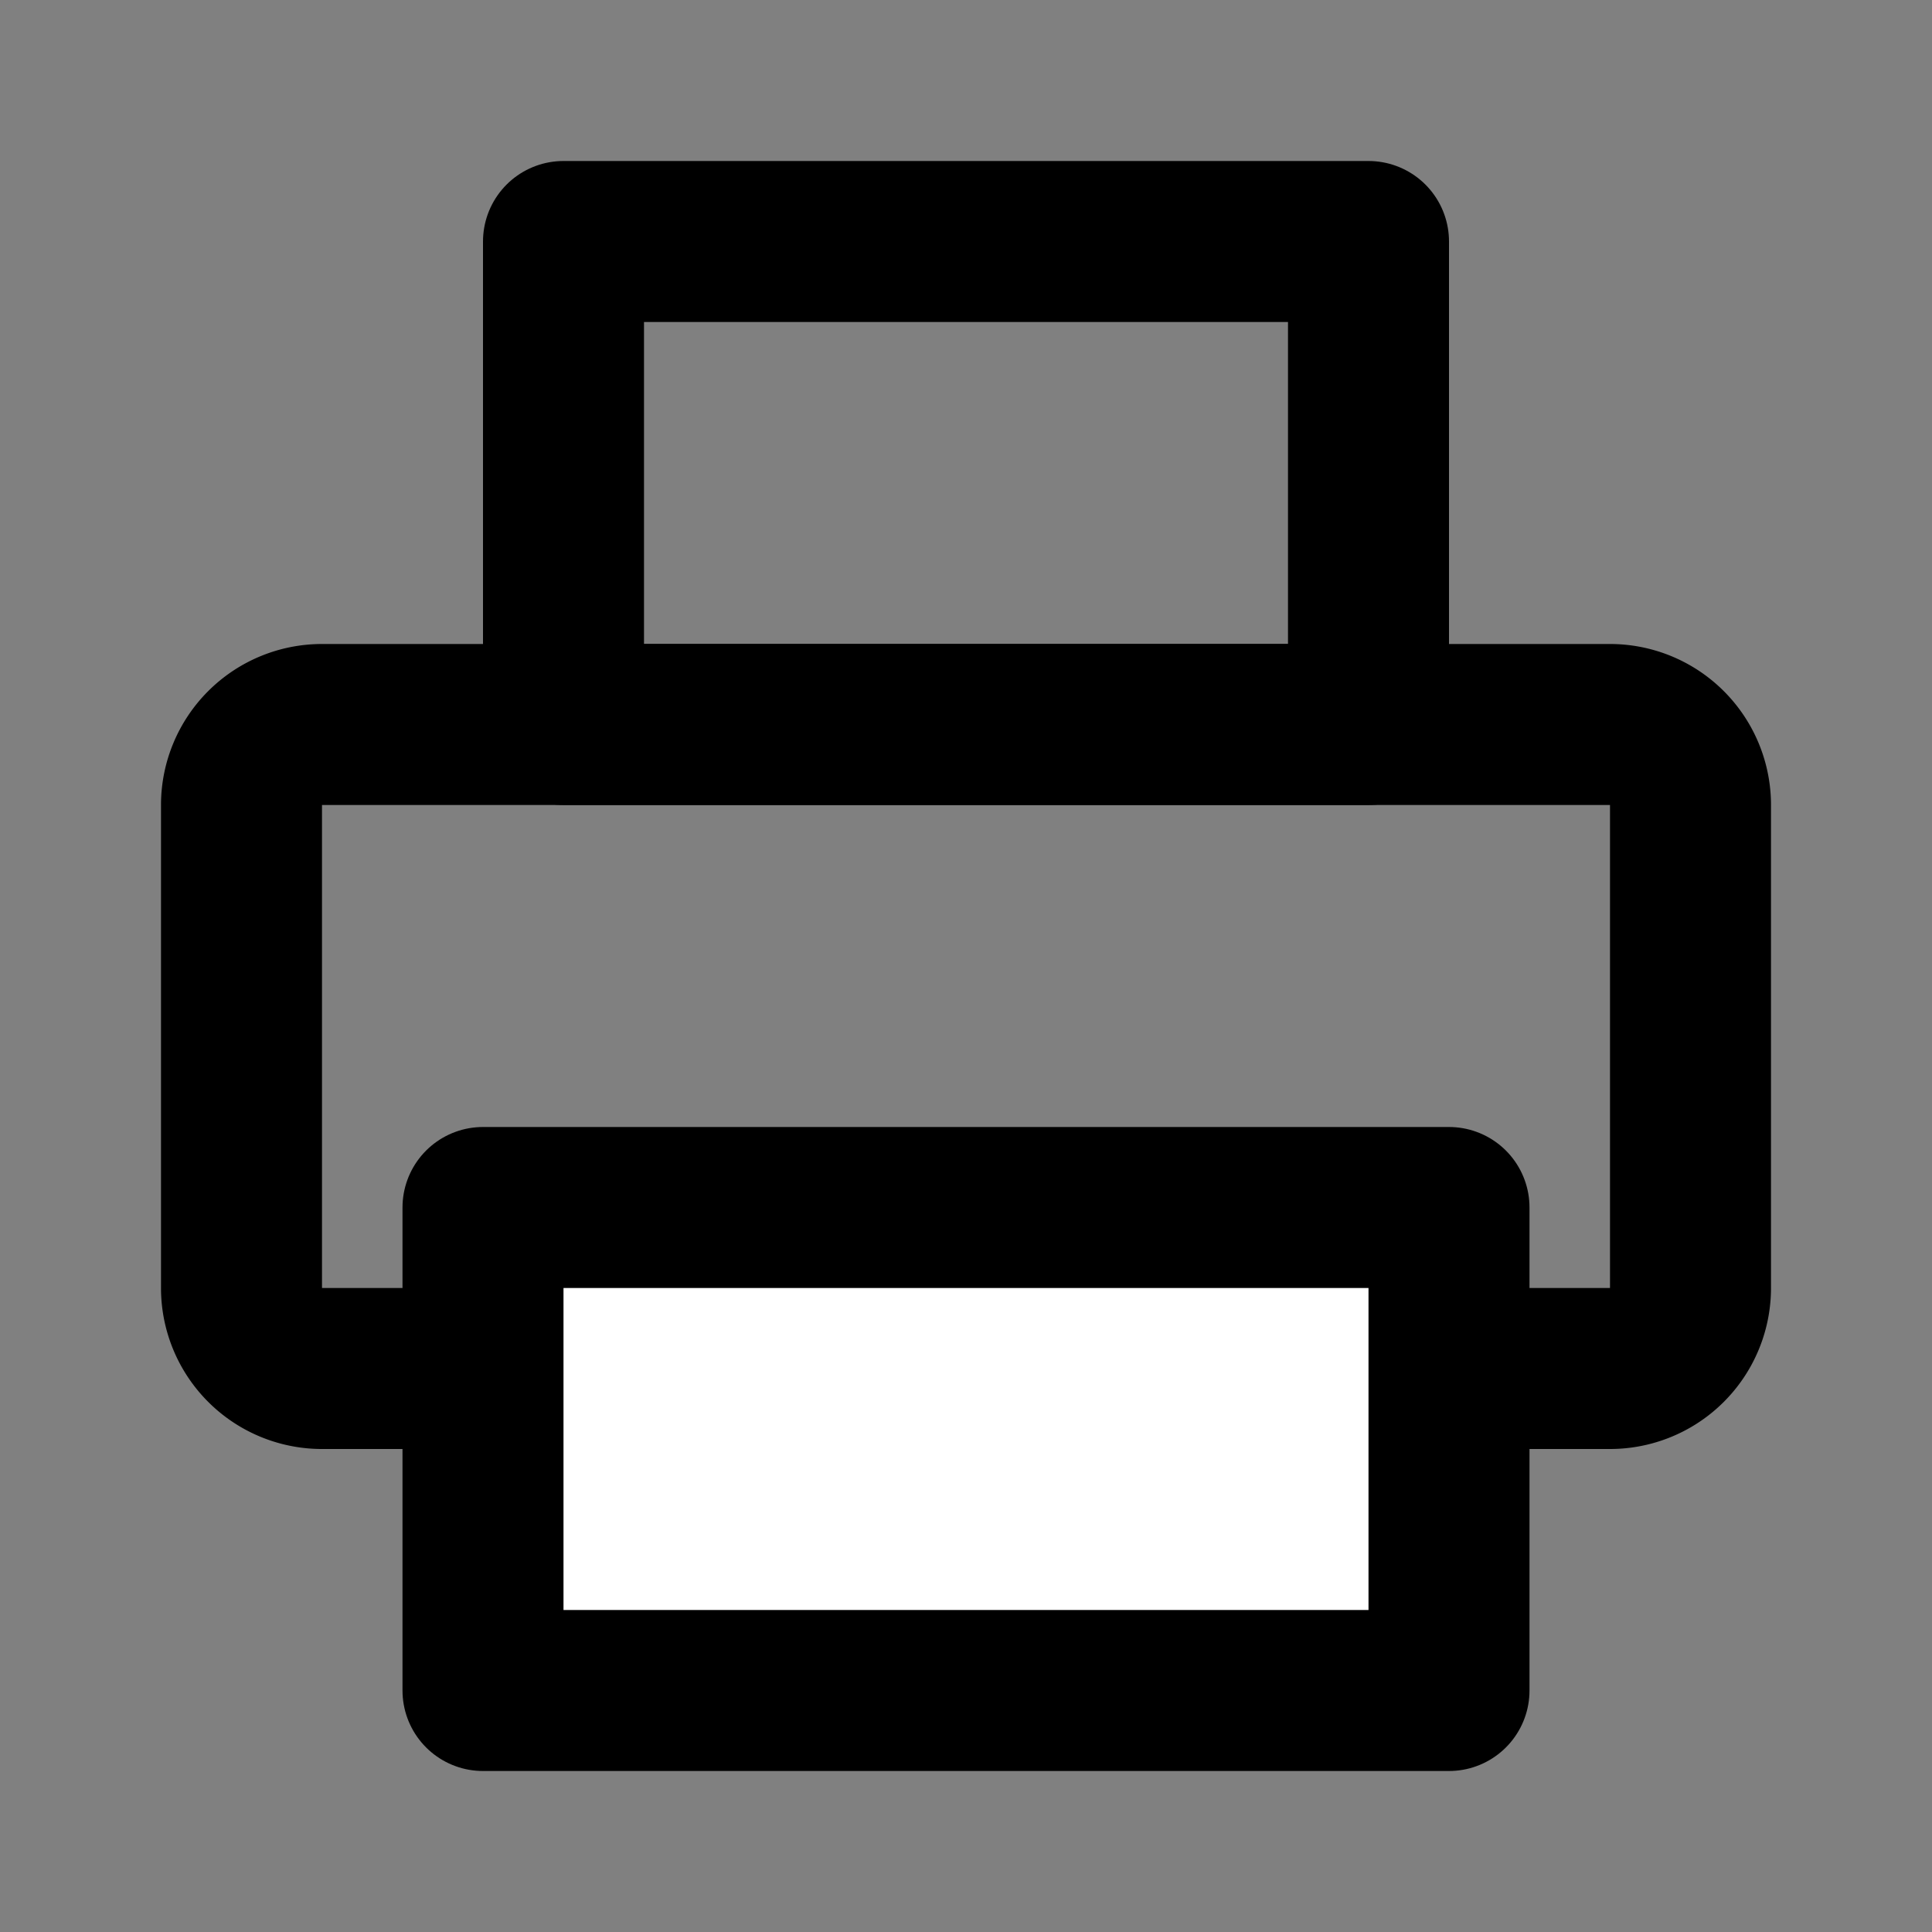 <svg xmlns="http://www.w3.org/2000/svg" viewBox="0 0 24 24"><rect x="0" y="0" width="24" height="24" fill="#808080" stroke="none"/><defs><style>.cls-1,.cls-2{fill:none;}.cls-2,.cls-3{stroke:#000;stroke-linecap:round;stroke-linejoin:round;stroke-width:2px;}.cls-3{fill:#fff;}</style></defs><title>print</title><g id="_05" data-name="05"><g id="print"><rect id="artboard_guide" data-name="artboard guide" class="cls-1" width="24" height="24"/><g id="artwork-42" data-name="artwork"><path d="M20,10v6H4V10H20m0-2H4a2,2,0,0,0-2,2v6a2,2,0,0,0,2,2H20a2,2,0,0,0,2-2V10a2,2,0,0,0-2-2Z"/><rect class="cls-2" x="7" y="3" width="10" height="6"/><rect class="cls-3" x="6" y="15" width="12" height="6"/></g></g></g></svg>